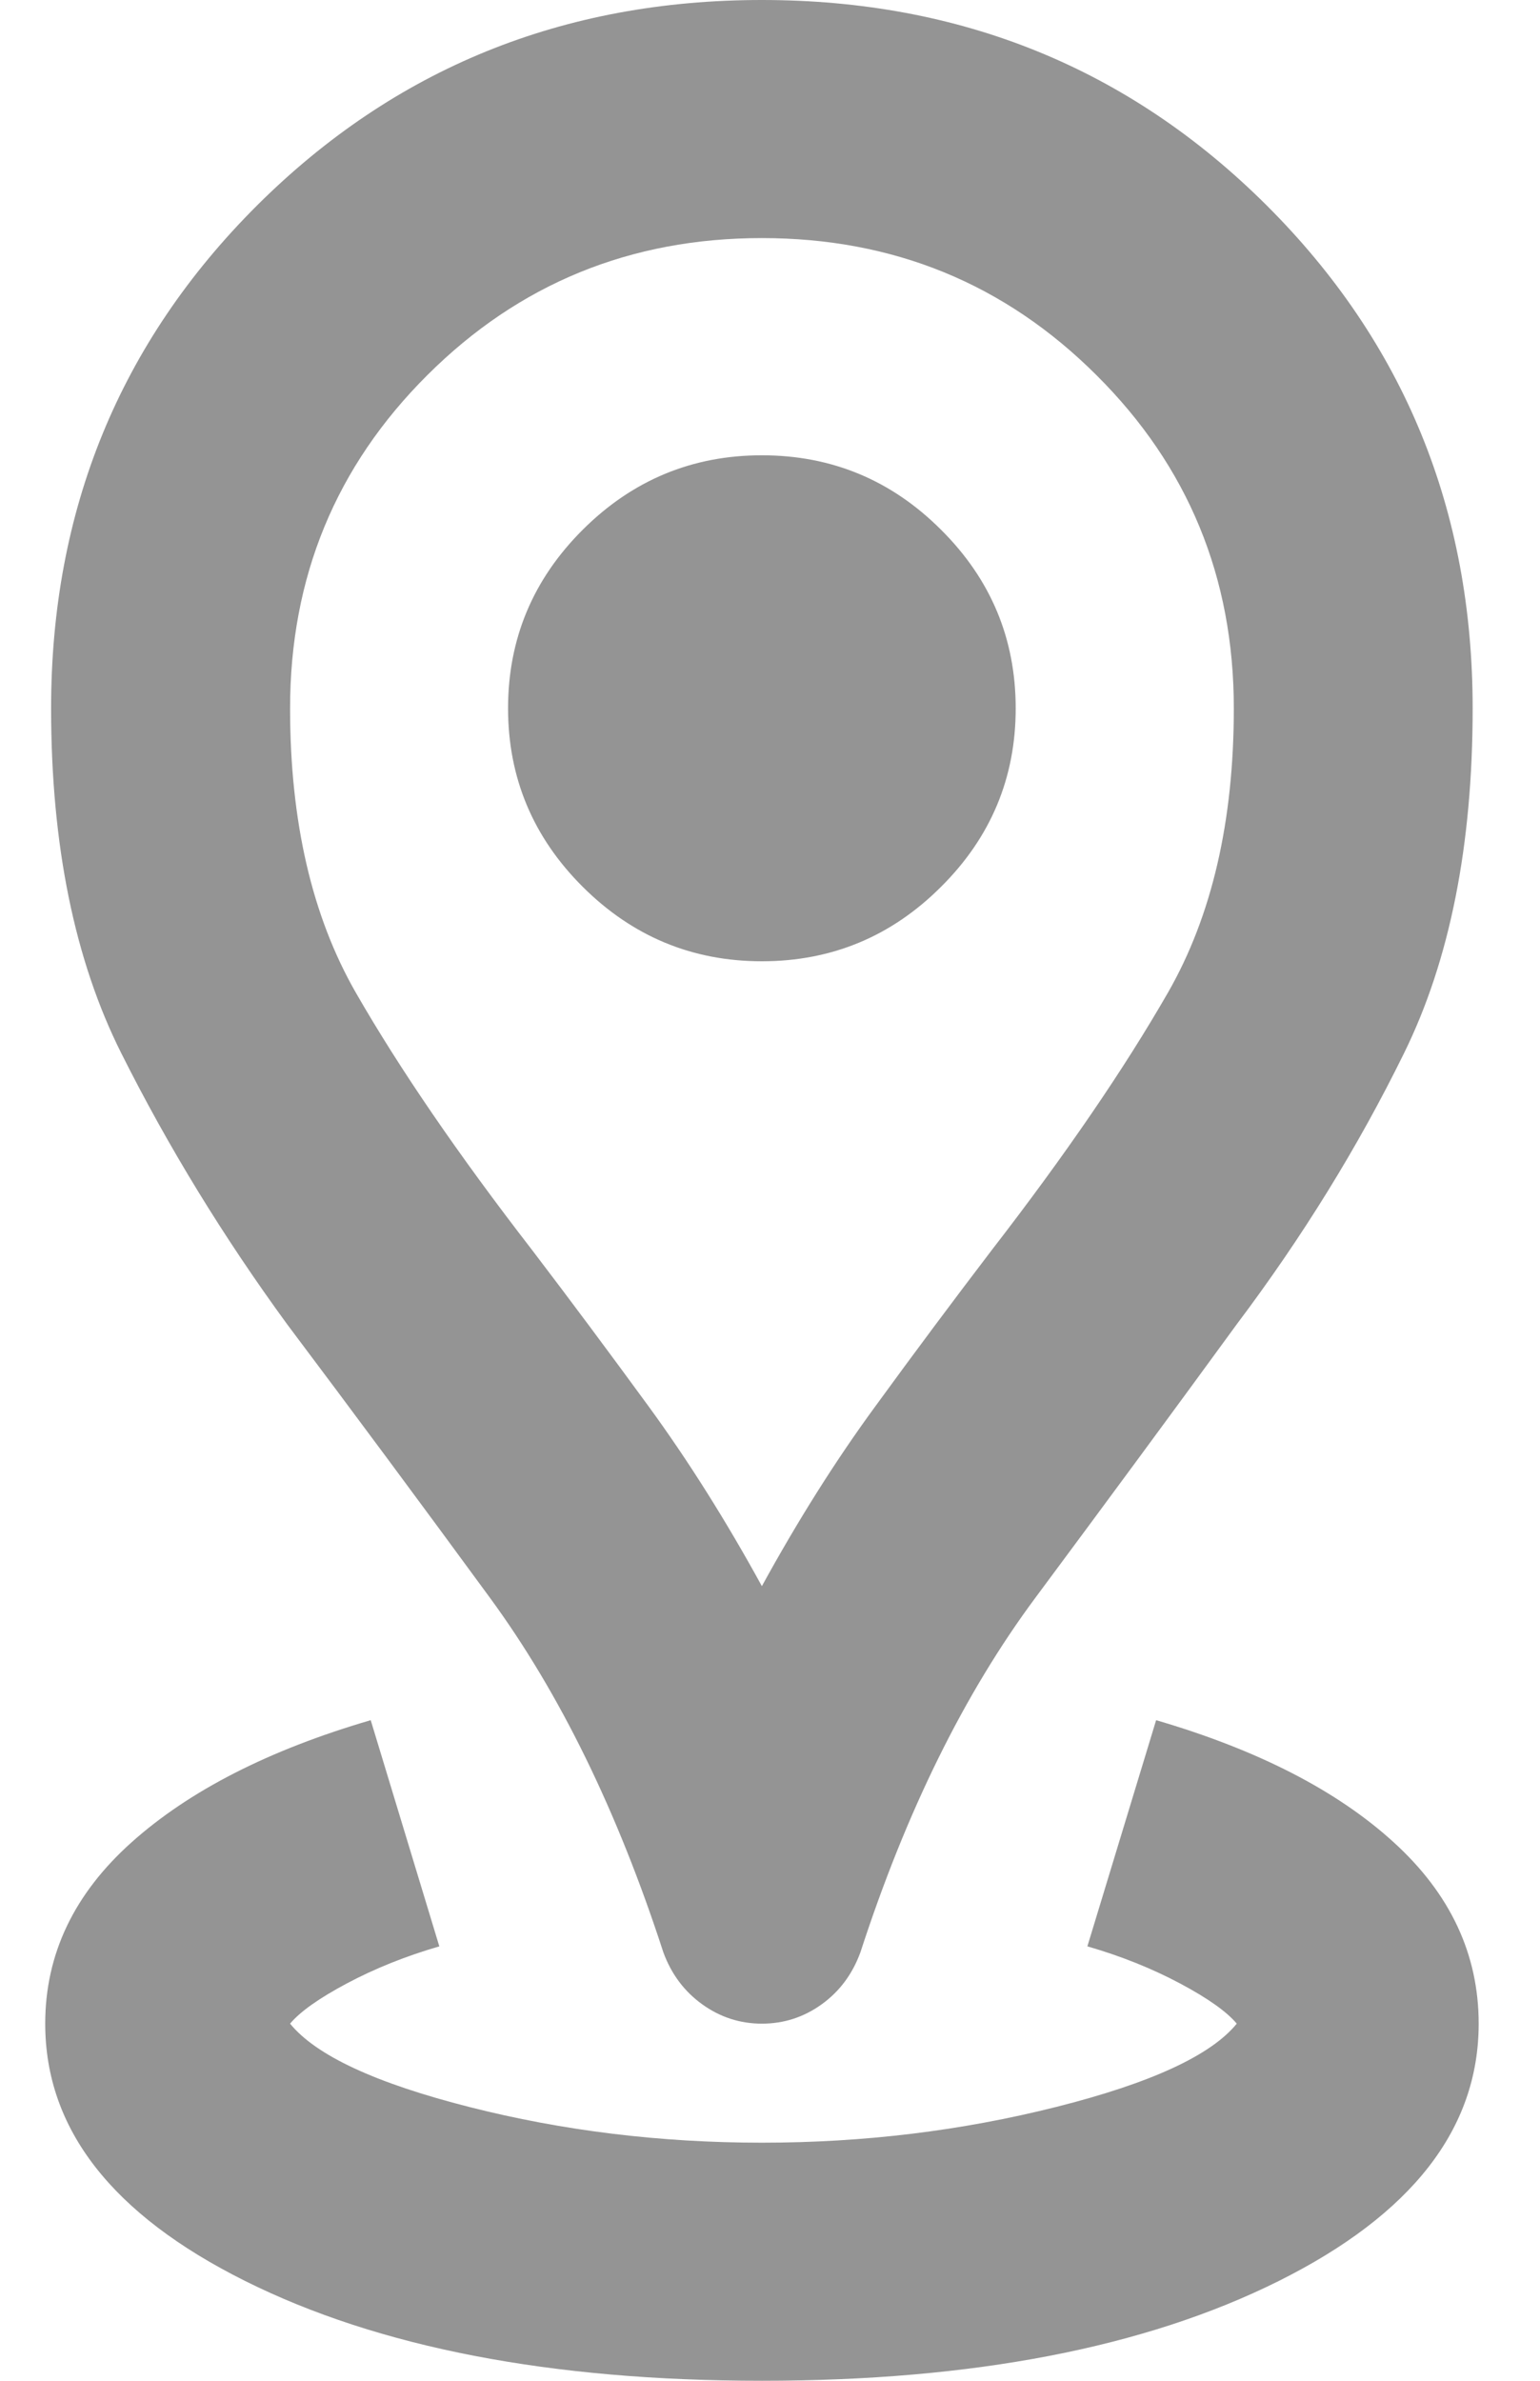 <svg width="11" height="17" viewBox="0 0 11 17" fill="none" xmlns="http://www.w3.org/2000/svg">
<path d="M5.442 17C3.935 17 2.705 16.763 1.752 16.288C0.799 15.813 0.323 15.201 0.323 14.45C0.323 13.954 0.529 13.522 0.941 13.154C1.354 12.785 1.923 12.495 2.648 12.283L3.138 13.898C2.897 13.968 2.676 14.057 2.477 14.163C2.278 14.269 2.143 14.365 2.072 14.45C2.257 14.677 2.683 14.875 3.352 15.045C4.02 15.215 4.717 15.3 5.442 15.3C6.168 15.3 6.868 15.215 7.543 15.045C8.219 14.875 8.649 14.677 8.834 14.45C8.763 14.365 8.628 14.269 8.429 14.163C8.23 14.057 8.009 13.968 7.767 13.898L8.258 12.283C8.983 12.495 9.549 12.785 9.954 13.154C10.359 13.522 10.562 13.954 10.562 14.45C10.562 15.201 10.085 15.813 9.133 16.288C8.18 16.763 6.95 17 5.442 17ZM5.442 11.326C5.698 10.859 5.968 10.43 6.253 10.041C6.537 9.651 6.815 9.279 7.085 8.925C7.611 8.245 8.03 7.632 8.343 7.087C8.656 6.541 8.813 5.865 8.813 5.058C8.813 4.122 8.486 3.329 7.831 2.678C7.177 2.026 6.381 1.7 5.442 1.7C4.504 1.7 3.707 2.026 3.053 2.678C2.399 3.329 2.072 4.122 2.072 5.058C2.072 5.865 2.228 6.541 2.541 7.087C2.854 7.632 3.274 8.245 3.8 8.925C4.07 9.279 4.347 9.651 4.632 10.041C4.916 10.43 5.186 10.859 5.442 11.326ZM5.442 14.45C5.286 14.45 5.144 14.404 5.016 14.312C4.888 14.22 4.795 14.096 4.738 13.94C4.411 12.934 3.999 12.091 3.501 11.411C3.003 10.731 2.52 10.08 2.051 9.456C1.596 8.833 1.201 8.188 0.867 7.522C0.533 6.857 0.365 6.035 0.365 5.058C0.365 3.641 0.856 2.444 1.837 1.466C2.819 0.489 4.02 0 5.442 0C6.864 0 8.066 0.489 9.047 1.466C10.028 2.444 10.519 3.641 10.519 5.058C10.519 6.035 10.356 6.857 10.028 7.522C9.701 8.188 9.303 8.833 8.834 9.456C8.379 10.08 7.899 10.731 7.394 11.411C6.889 12.091 6.473 12.934 6.146 13.94C6.089 14.096 5.997 14.22 5.869 14.312C5.741 14.404 5.599 14.45 5.442 14.45ZM5.442 6.864C5.94 6.864 6.367 6.687 6.722 6.332C7.078 5.978 7.255 5.553 7.255 5.058C7.255 4.562 7.078 4.137 6.722 3.783C6.367 3.428 5.94 3.251 5.442 3.251C4.945 3.251 4.518 3.428 4.162 3.783C3.807 4.137 3.629 4.562 3.629 5.058C3.629 5.553 3.807 5.978 4.162 6.332C4.518 6.687 4.945 6.864 5.442 6.864Z" fill="#949494"/>
</svg>
